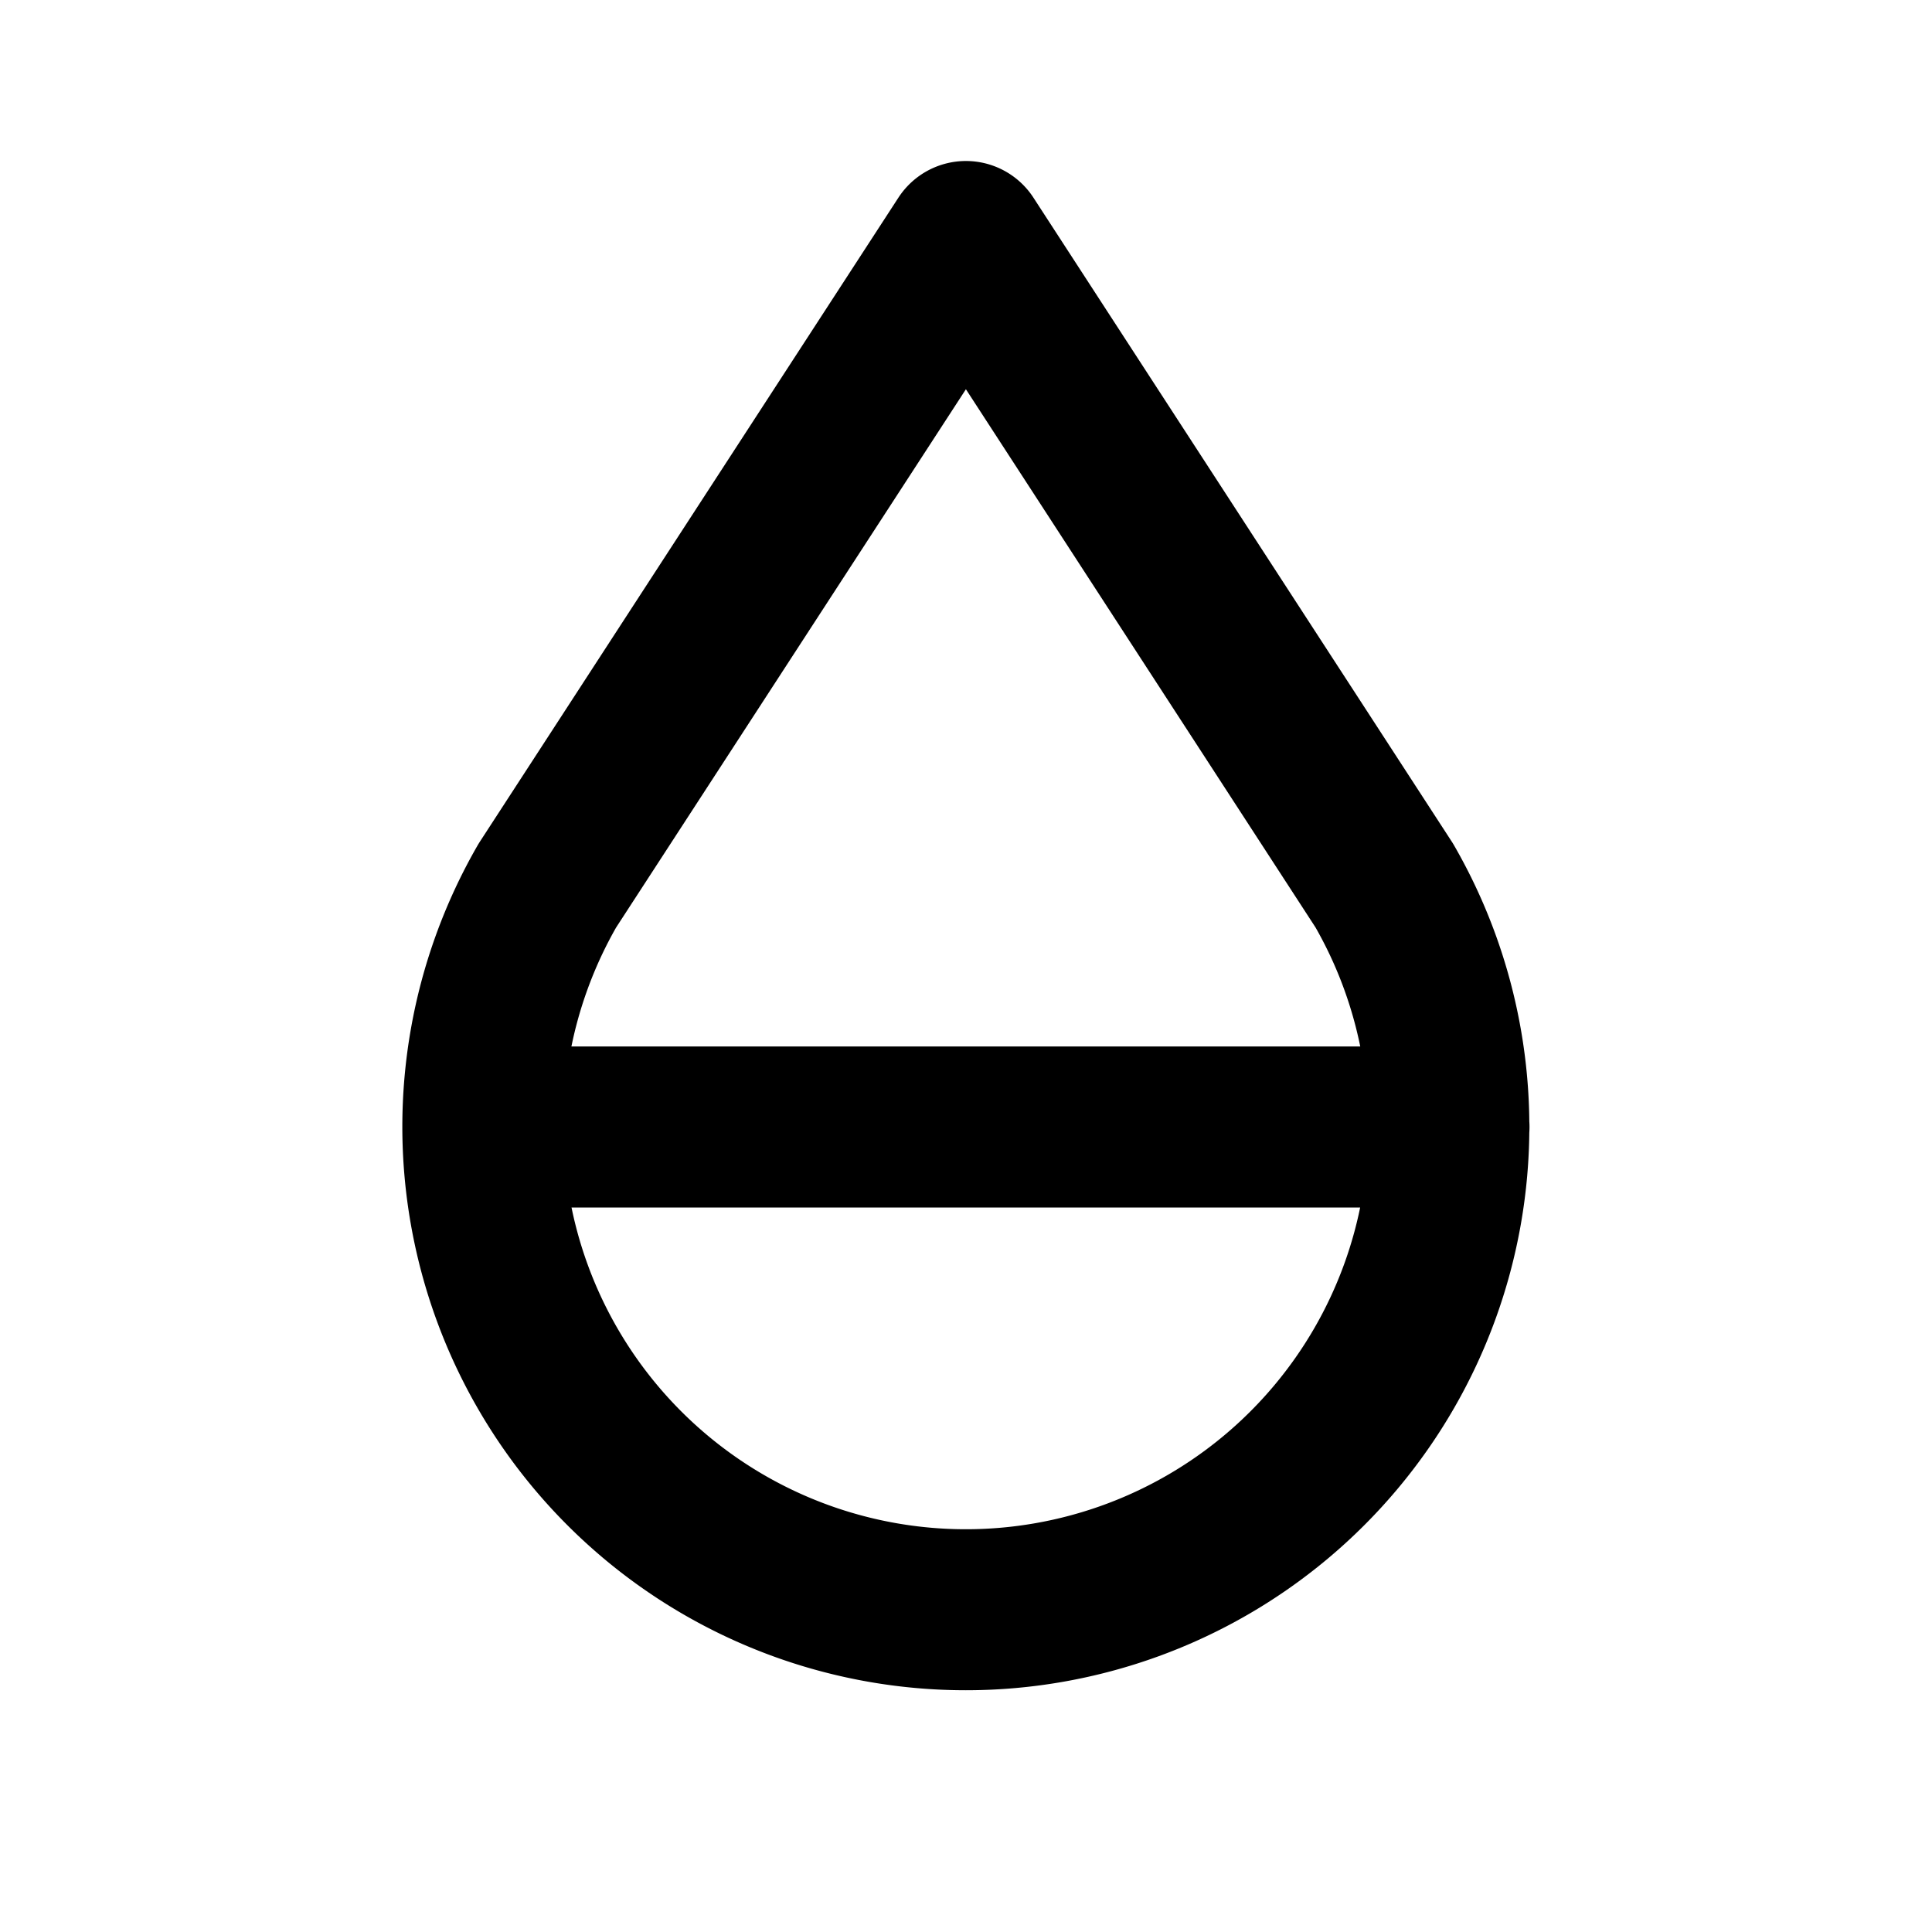 <svg xmlns="http://www.w3.org/2000/svg" viewBox="0 0 24 24"><path fill="none" stroke="currentColor" stroke-linecap="round" stroke-linejoin="round" stroke-width="2" d="M6.8 11a6 6 0 1 0 10.396 0l-5.197-8zM6 14h12"/></svg>